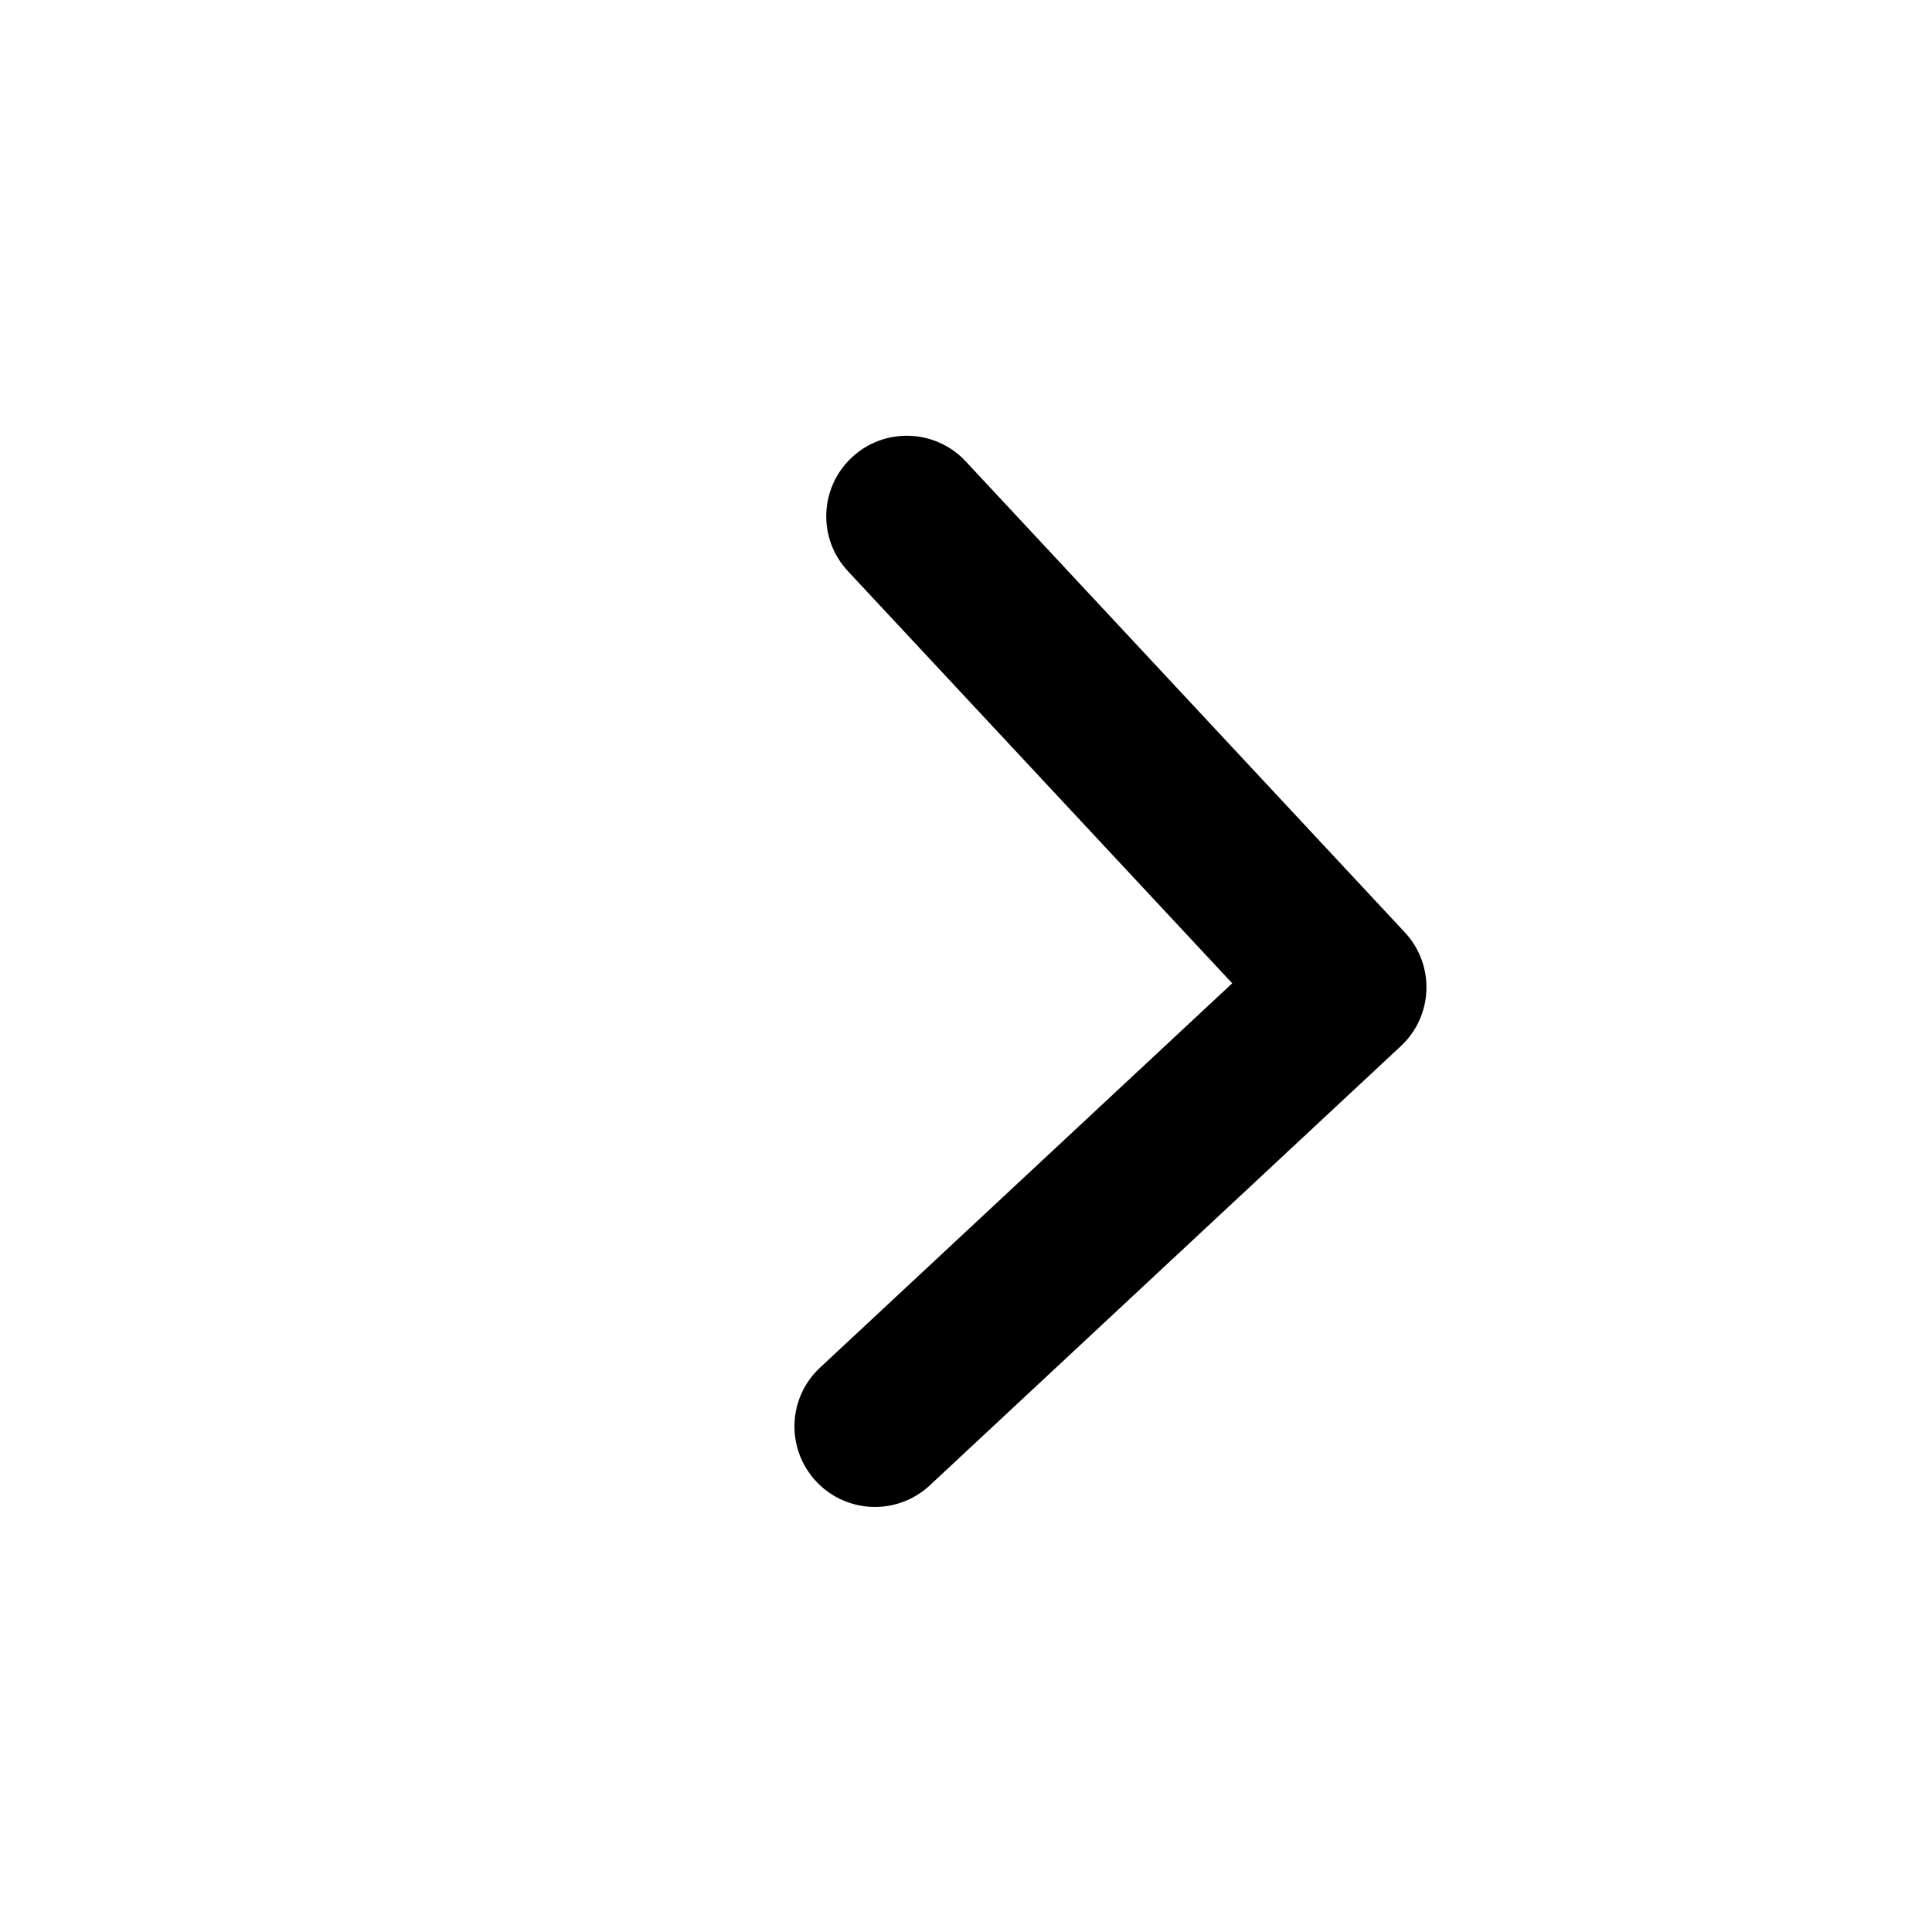 <svg width="24" height="24" viewBox="0 0 24 24" fill="none" xmlns="http://www.w3.org/2000/svg">
<path fill-rule="evenodd" clip-rule="evenodd" d="M17.451 11.582C17.828 11.986 17.806 12.619 17.402 12.995L11.551 18.451C11.147 18.828 10.515 18.806 10.138 18.402C9.761 17.998 9.783 17.365 10.187 16.989L15.307 12.215L10.533 7.095C10.156 6.691 10.178 6.059 10.582 5.682C10.986 5.305 11.619 5.327 11.996 5.731L17.451 11.582Z" fill="black"/>
</svg>
